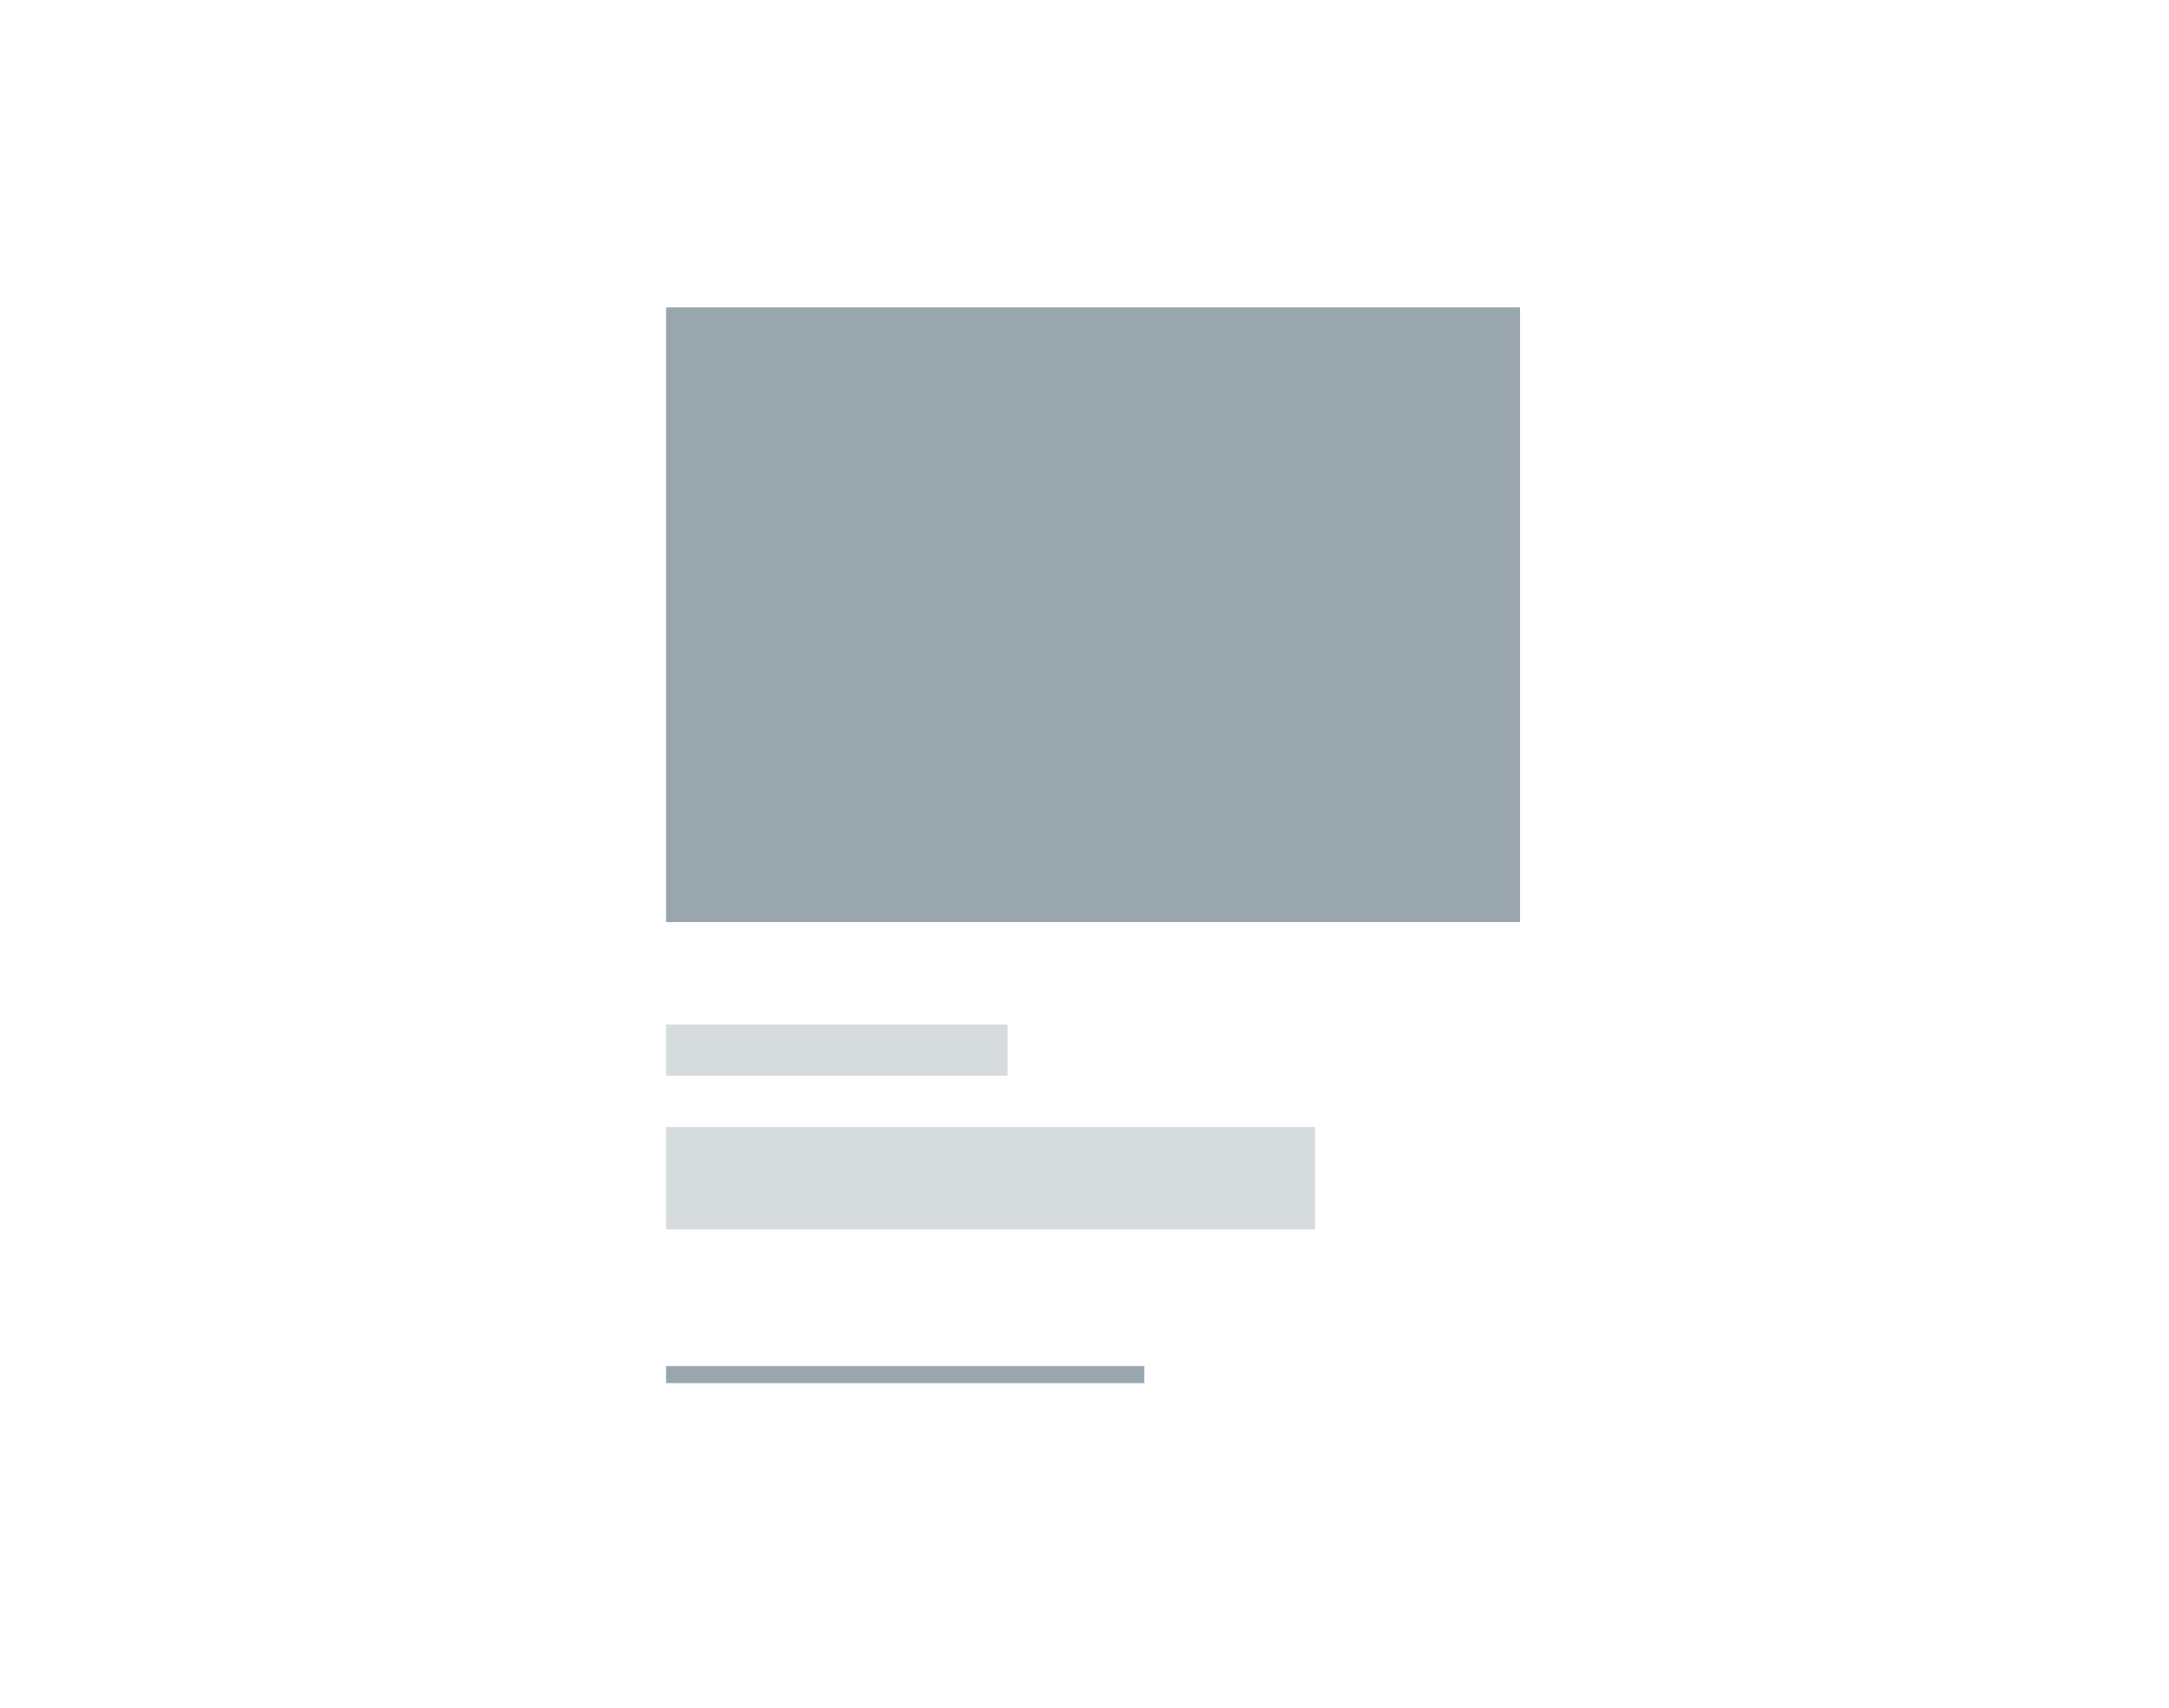 <svg xmlns="http://www.w3.org/2000/svg" width="127" height="100" fill="none" viewBox="0 0 127 100"><path fill="#9AA6AE" d="M39 60h20v3H39z" opacity=".4"/><path fill="#9AA6AE" d="M39 80h28v1H39z"/><path fill="#9AA6AE" d="M39 66h38v6H39z" opacity=".4"/><path fill="#9AA6AE" d="M39 18h50v36H39z"/></svg>
